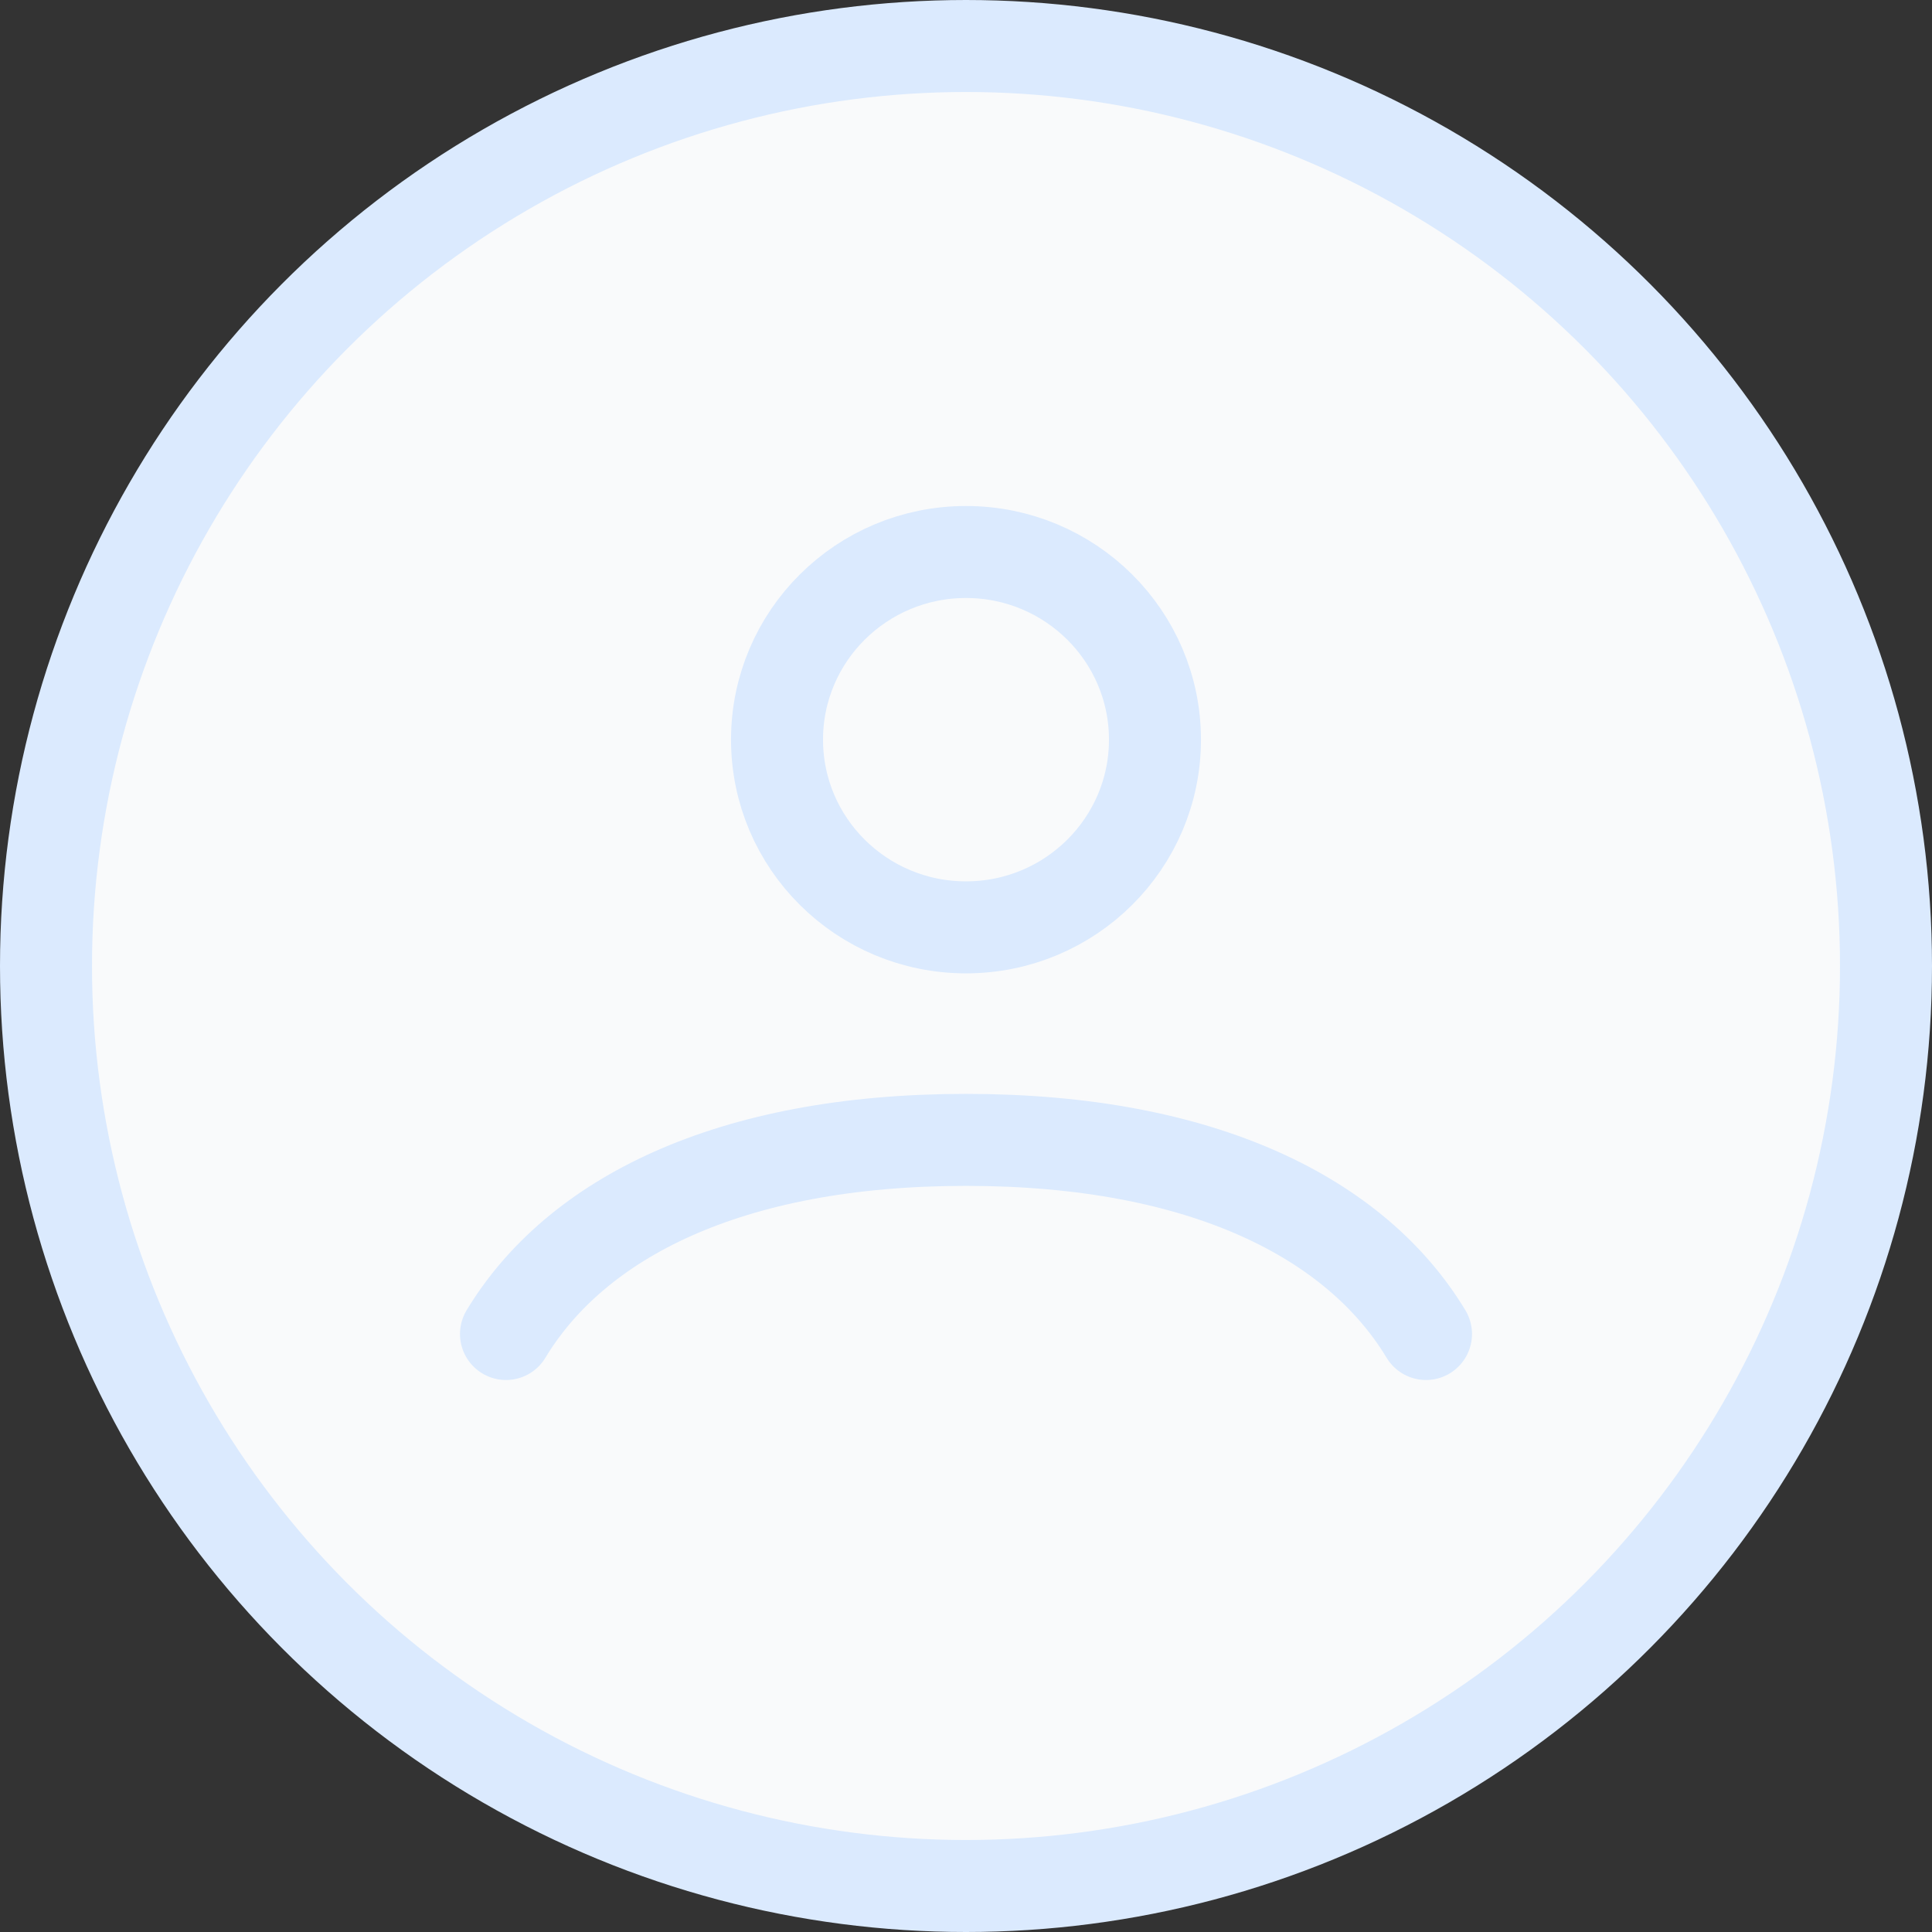 <svg xmlns="http://www.w3.org/2000/svg" width="42" height="42" viewBox="0 0 42 42" fill="none">
  <rect x="0" y="0" width="42" height="42" fill="#333333" stroke="none"/>
  <circle cx="21" cy="21" r="20" fill="#F9FAFB" stroke="#DBEAFE" stroke-width="2"/>
  <path d="M11 29C12.513 26.494 15.828 24.78 21 24.78C26.172 24.78 29.487 26.494 31 29M25.108 16.08C25.108 18.333 23.269 20.16 21 20.16C18.731 20.16 16.892 18.333 16.892 16.08C16.892 13.827 18.731 12 21 12C23.269 12 25.108 13.827 25.108 16.08Z" stroke="#DBEAFE" stroke-width="2" stroke-linecap="round"/>
</svg>